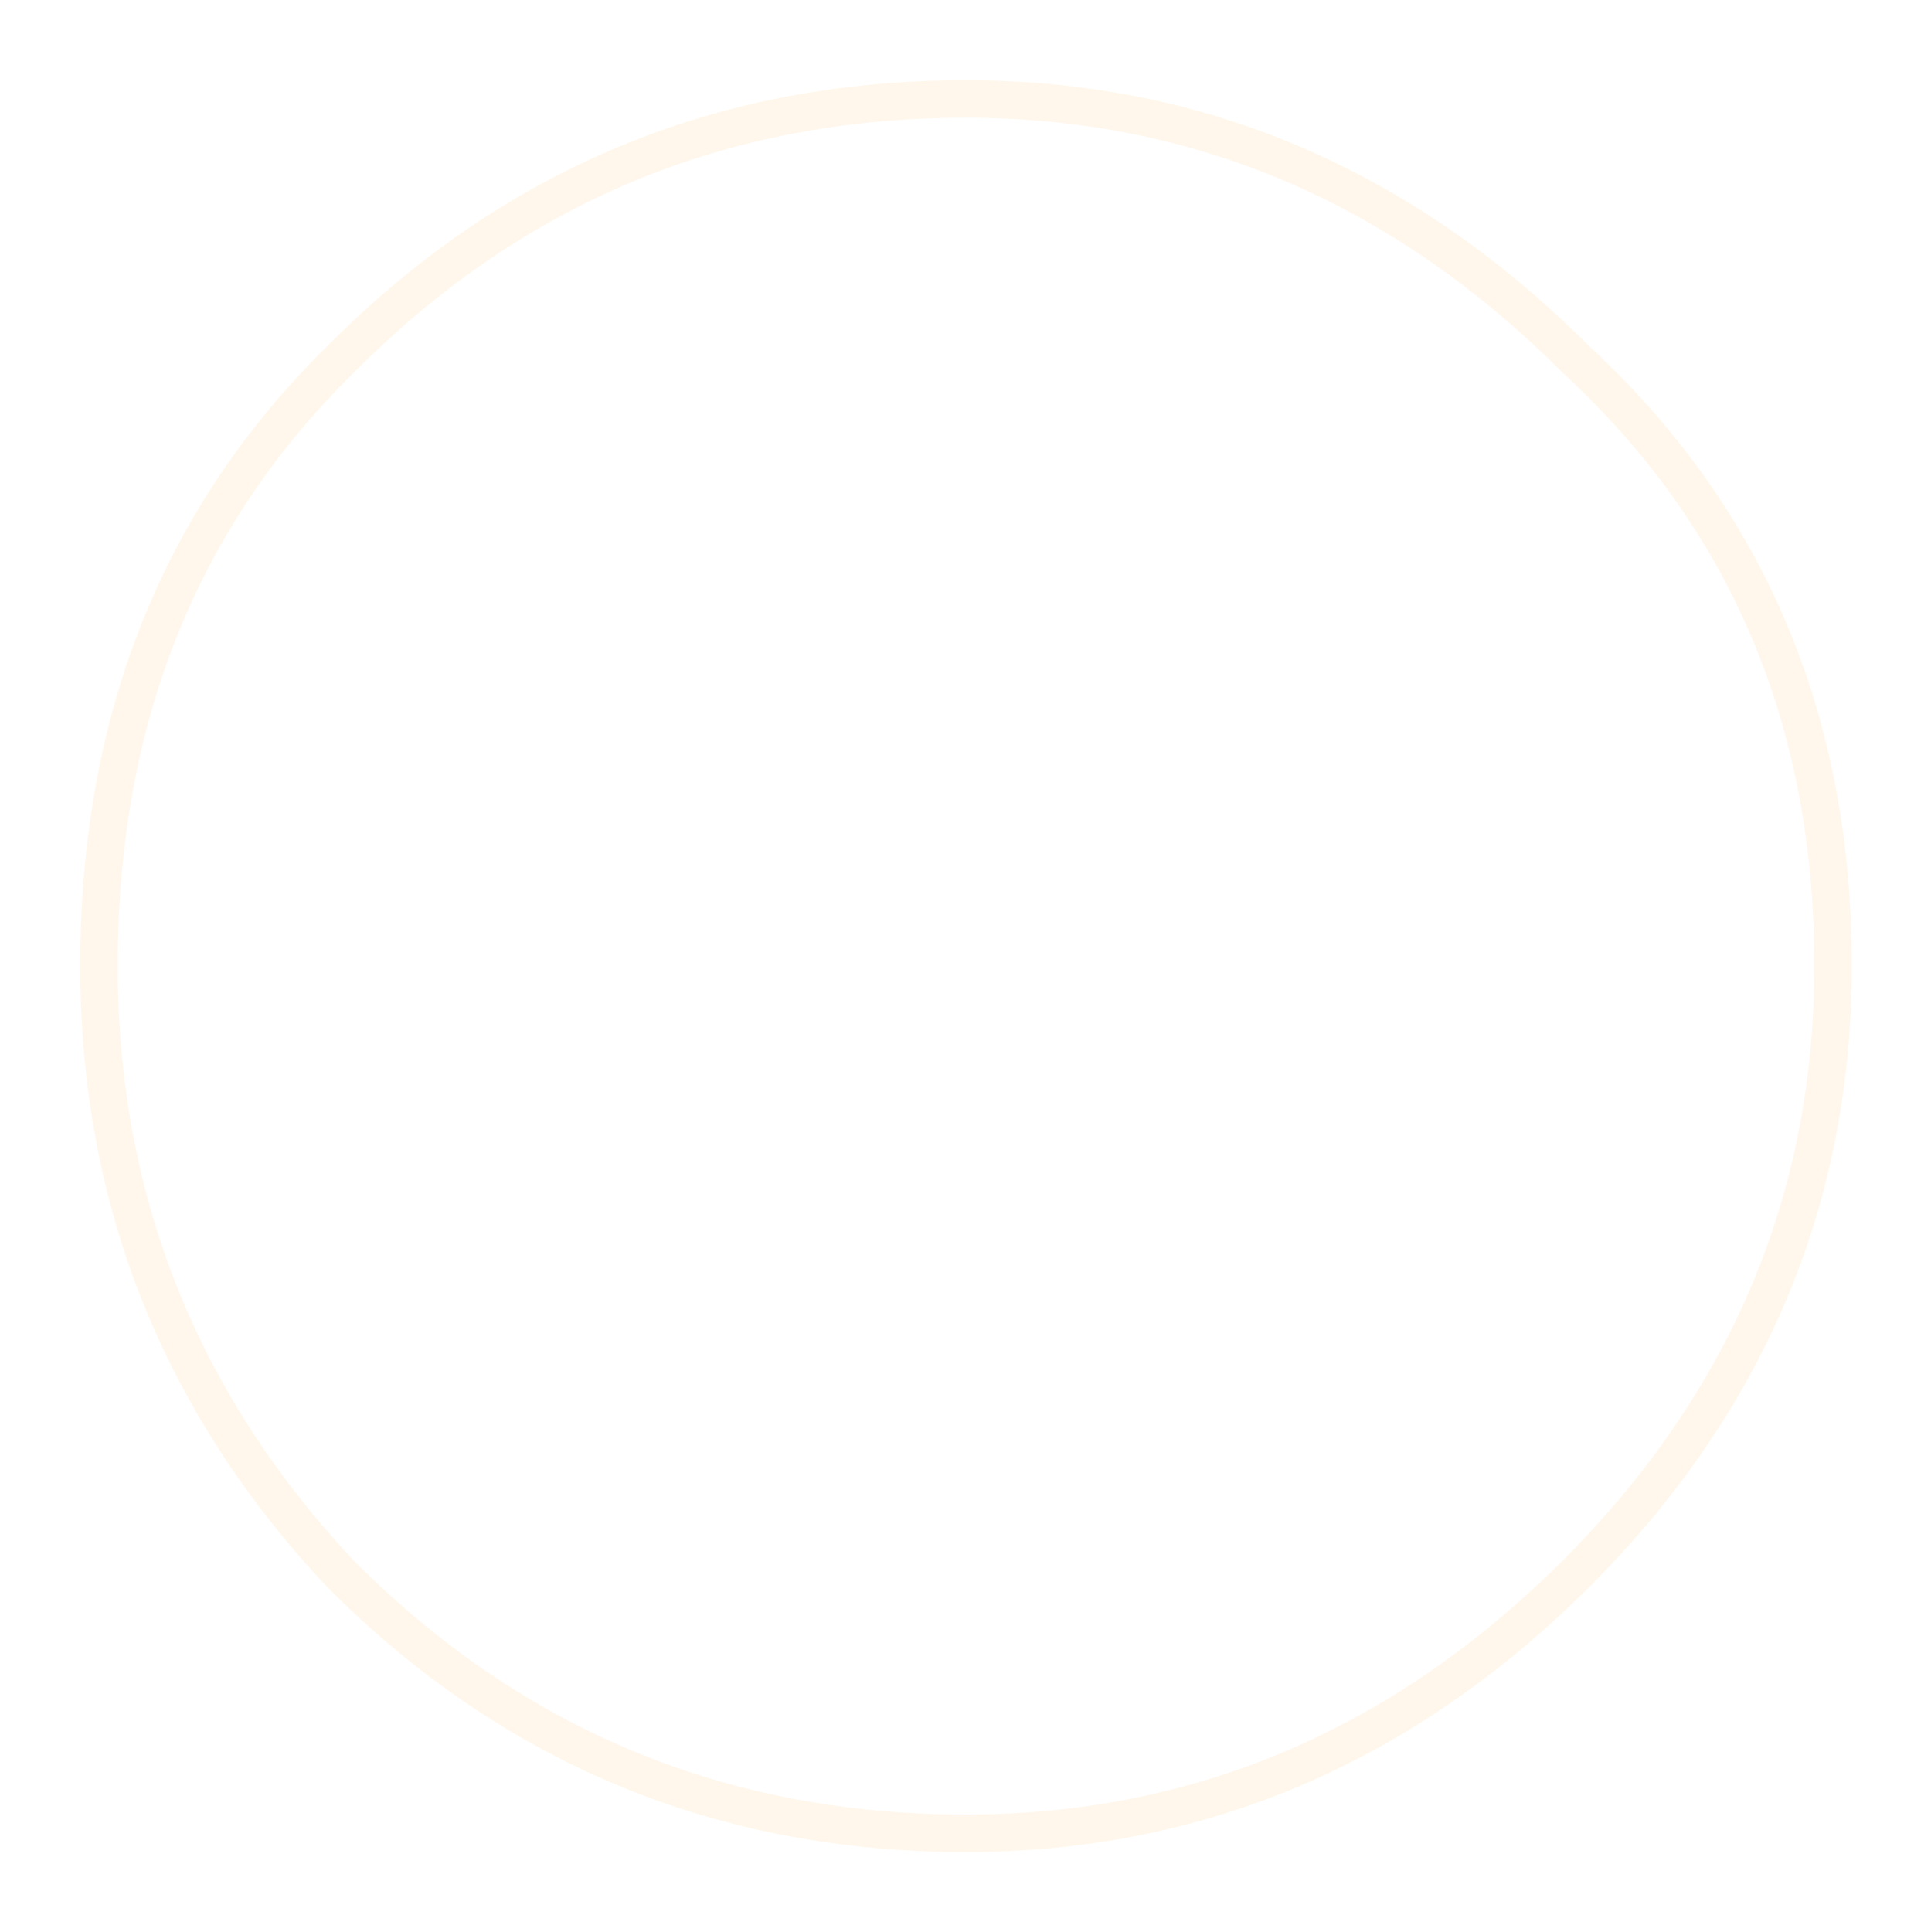 <?xml version="1.0" encoding="UTF-8" standalone="no"?>
<svg xmlns:ffdec="https://www.free-decompiler.com/flash" xmlns:xlink="http://www.w3.org/1999/xlink" ffdec:objectType="frame" height="92.75px" width="92.7px" xmlns="http://www.w3.org/2000/svg">
  <g transform="matrix(1.0, 0.0, 0.0, 1.0, 47.3, 47.4)">
    <use ffdec:characterId="2978" height="92.75" transform="matrix(1.0, 0.0, 0.0, 1.0, -47.3, -47.4)" width="92.7" xlink:href="#morphshape0"/>
    <clipPath id="clipPath0" transform="matrix(1.524, 0.0, 0.0, 1.524, -1.1, -0.95)">
      <path d="M0.0 -14.4 Q5.95 -14.4 10.2 -10.15 14.4 -5.95 14.4 0.0 14.4 5.95 10.2 10.2 5.95 14.4 0.0 14.4 -5.95 14.4 -10.15 10.2 -14.4 5.95 -14.4 0.0 -14.4 -5.95 -10.15 -10.15 -5.95 -14.4 0.0 -14.4" fill="#ff0000" fill-rule="evenodd" stroke="none"/>
    </clipPath>
  </g>
  <defs>
    <g id="morphshape0" transform="matrix(1.0, 0.0, 0.0, 1.0, 47.3, 47.4)">
      <path d="M-42.55 -1.05 Q-42.55 -18.75 -30.95 -30.15 -18.55 -42.65 -0.95 -42.65 15.85 -42.65 28.35 -30.15 40.7 -18.75 40.7 -1.05 40.7 15.8 28.35 28.15 15.85 40.6 -0.95 40.6 -18.55 40.6 -30.95 28.15 -42.55 15.8 -42.55 -1.05 -42.55 -18.75 -30.95 -30.15 -18.55 -42.65 -0.95 -42.65 15.85 -42.65 28.35 -30.15 40.7 -18.75 40.7 -1.05 40.7 15.8 28.35 28.15 15.85 40.6 -0.95 40.6 -18.55 40.6 -30.95 28.15 -42.55 15.8 -42.55 -1.05 Z" fill="none" stroke="#ffcc7f" stroke-linecap="round" stroke-linejoin="round" stroke-opacity="0.153" stroke-width="1.8"/>
    </g>
  </defs>
</svg>
